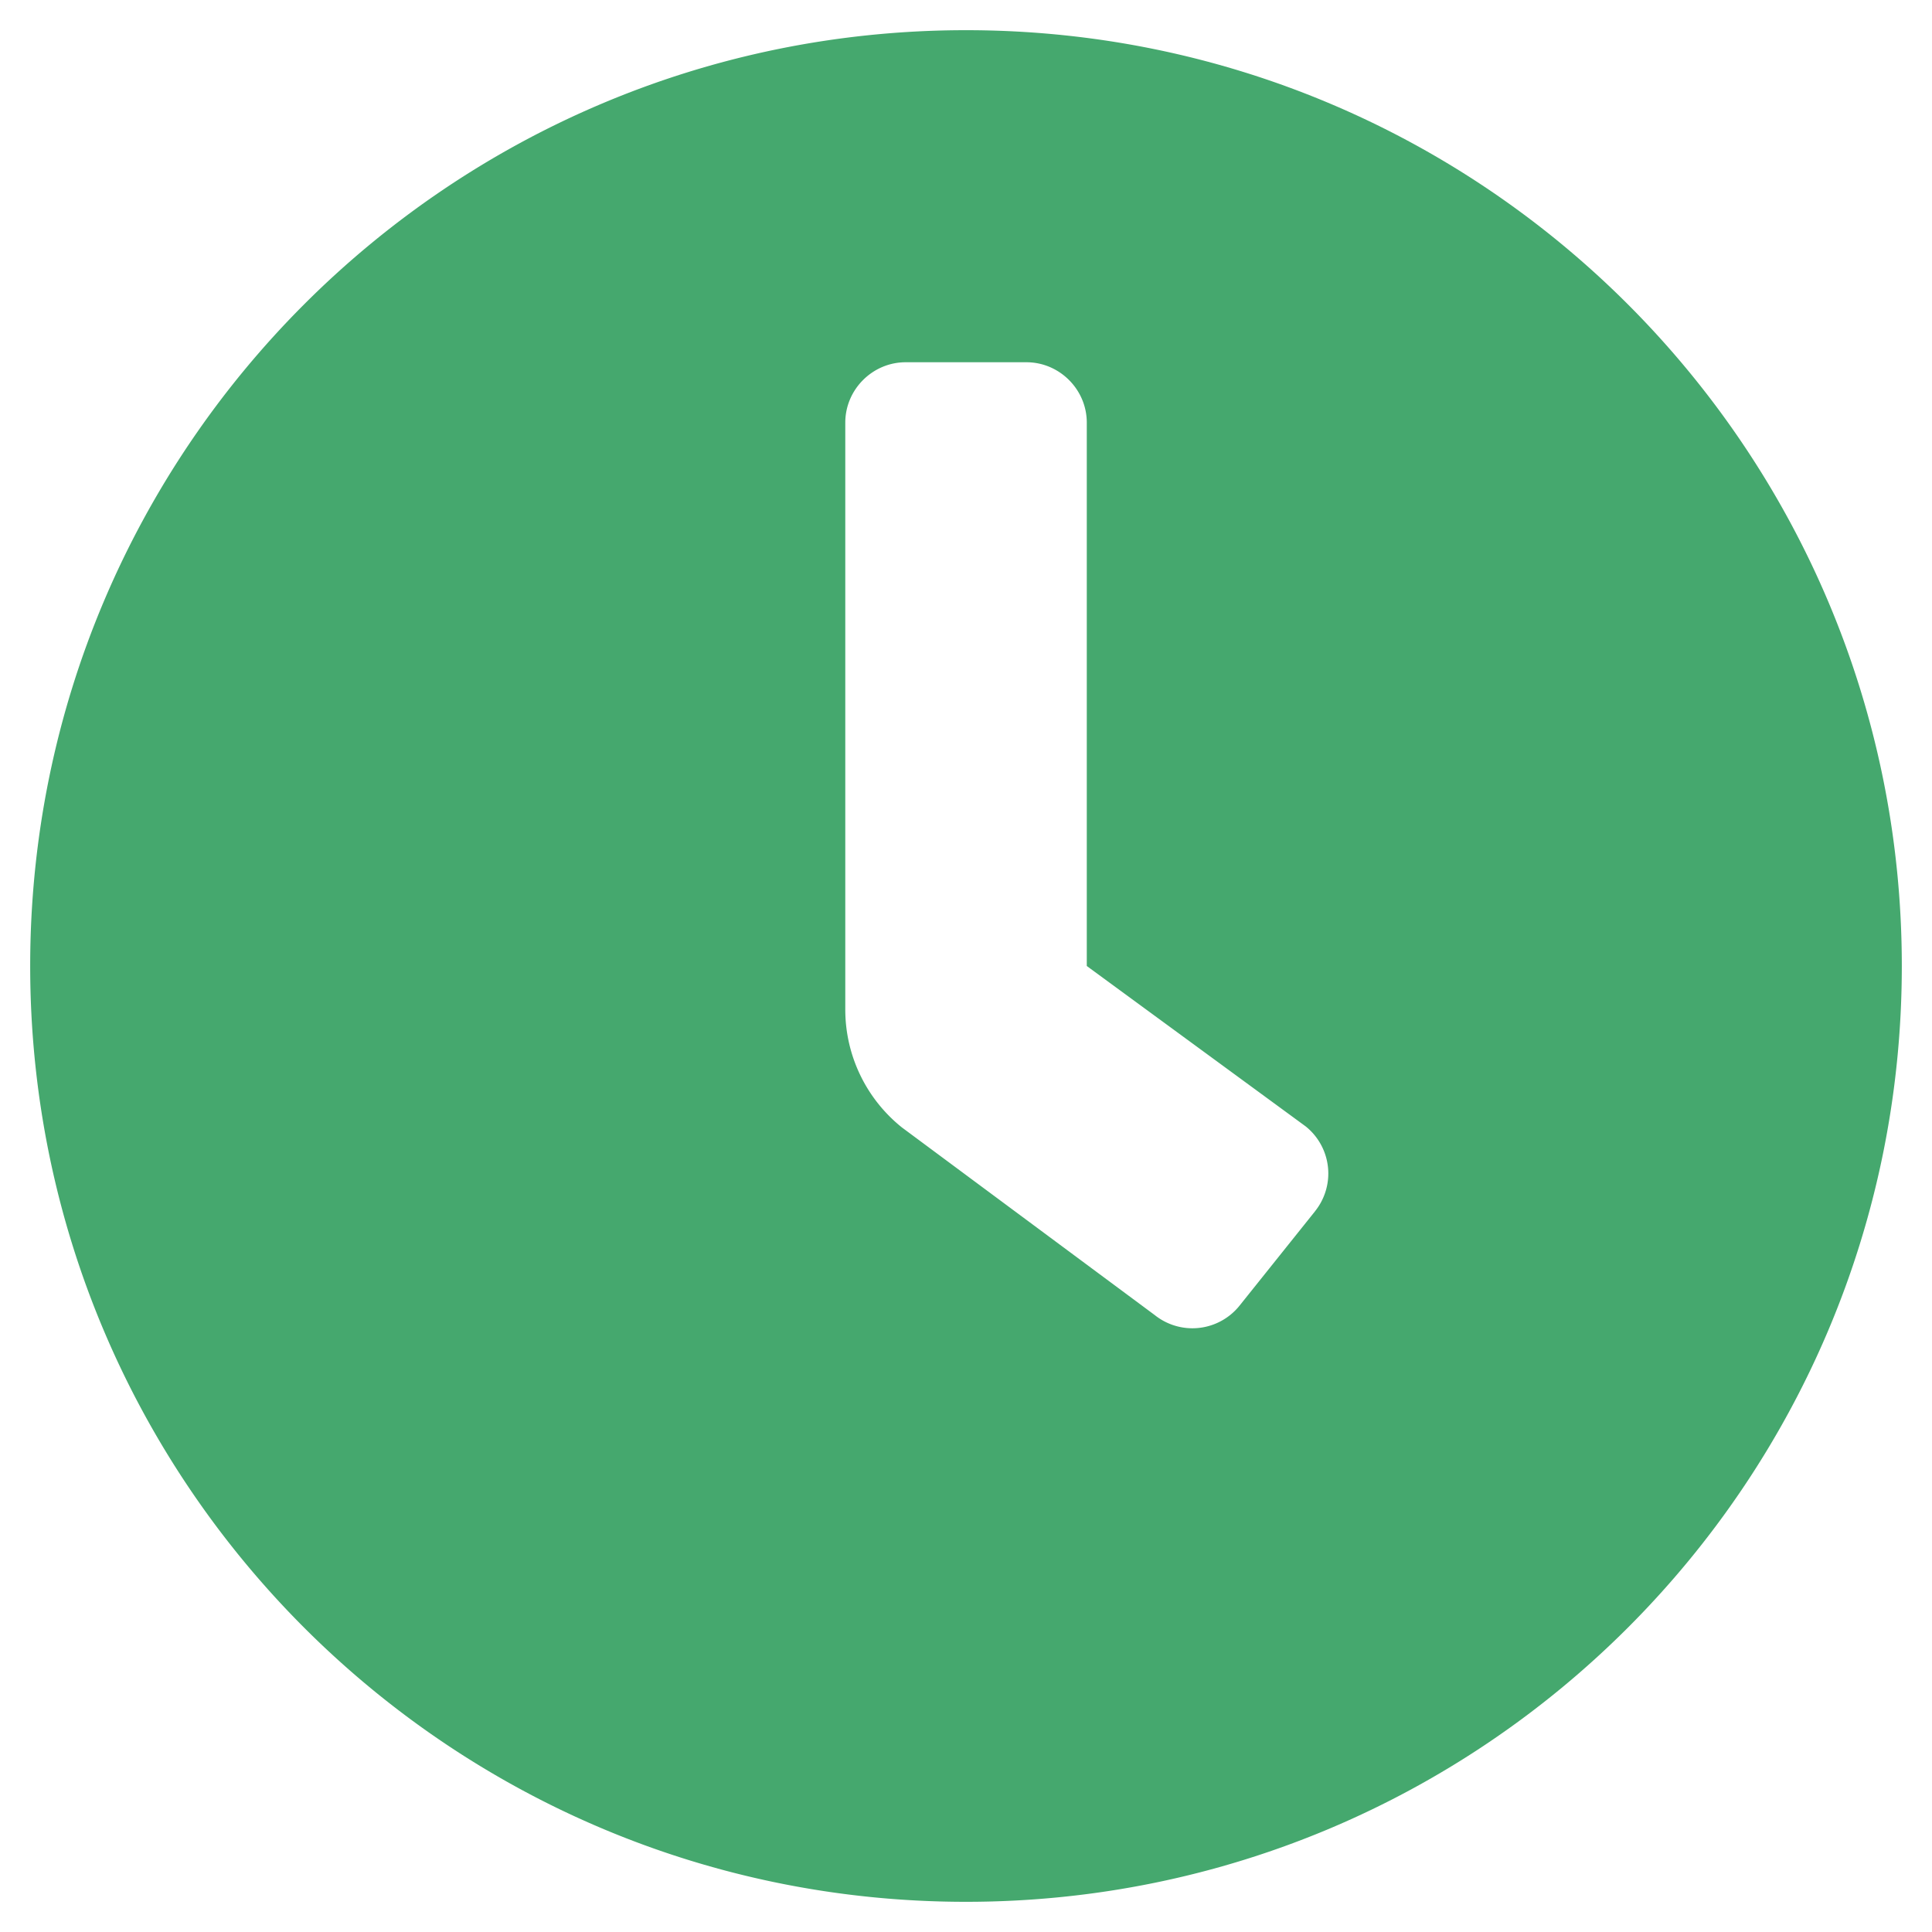 <svg xmlns="http://www.w3.org/2000/svg" width="100%" height="100%" viewBox="0 0 512 512" fill-rule="evenodd" stroke-linejoin="round" stroke-miterlimit="2" xmlns:v="https://vecta.io/nano"><path d="M256 8C119 8 8 119 8 256s111 248 248 248 248-111 248-248S393 8 256 8zm92.5 313l-20 25a16.01 16.01 0 0 1-12.495 6.006c-3.632 0-7.16-1.237-9.995-3.506l-67-49.72a40.02 40.02 0 0 1-15-31.23V112c0-8.777 7.223-16 16-16h32c8.777 0 16 7.223 16 16v144l58 42.5a16.01 16.01 0 0 1 6.005 12.494A16 16 0 0 1 348.49 321z" fill="#45a86e" fill-rule="nonzero"/></svg>